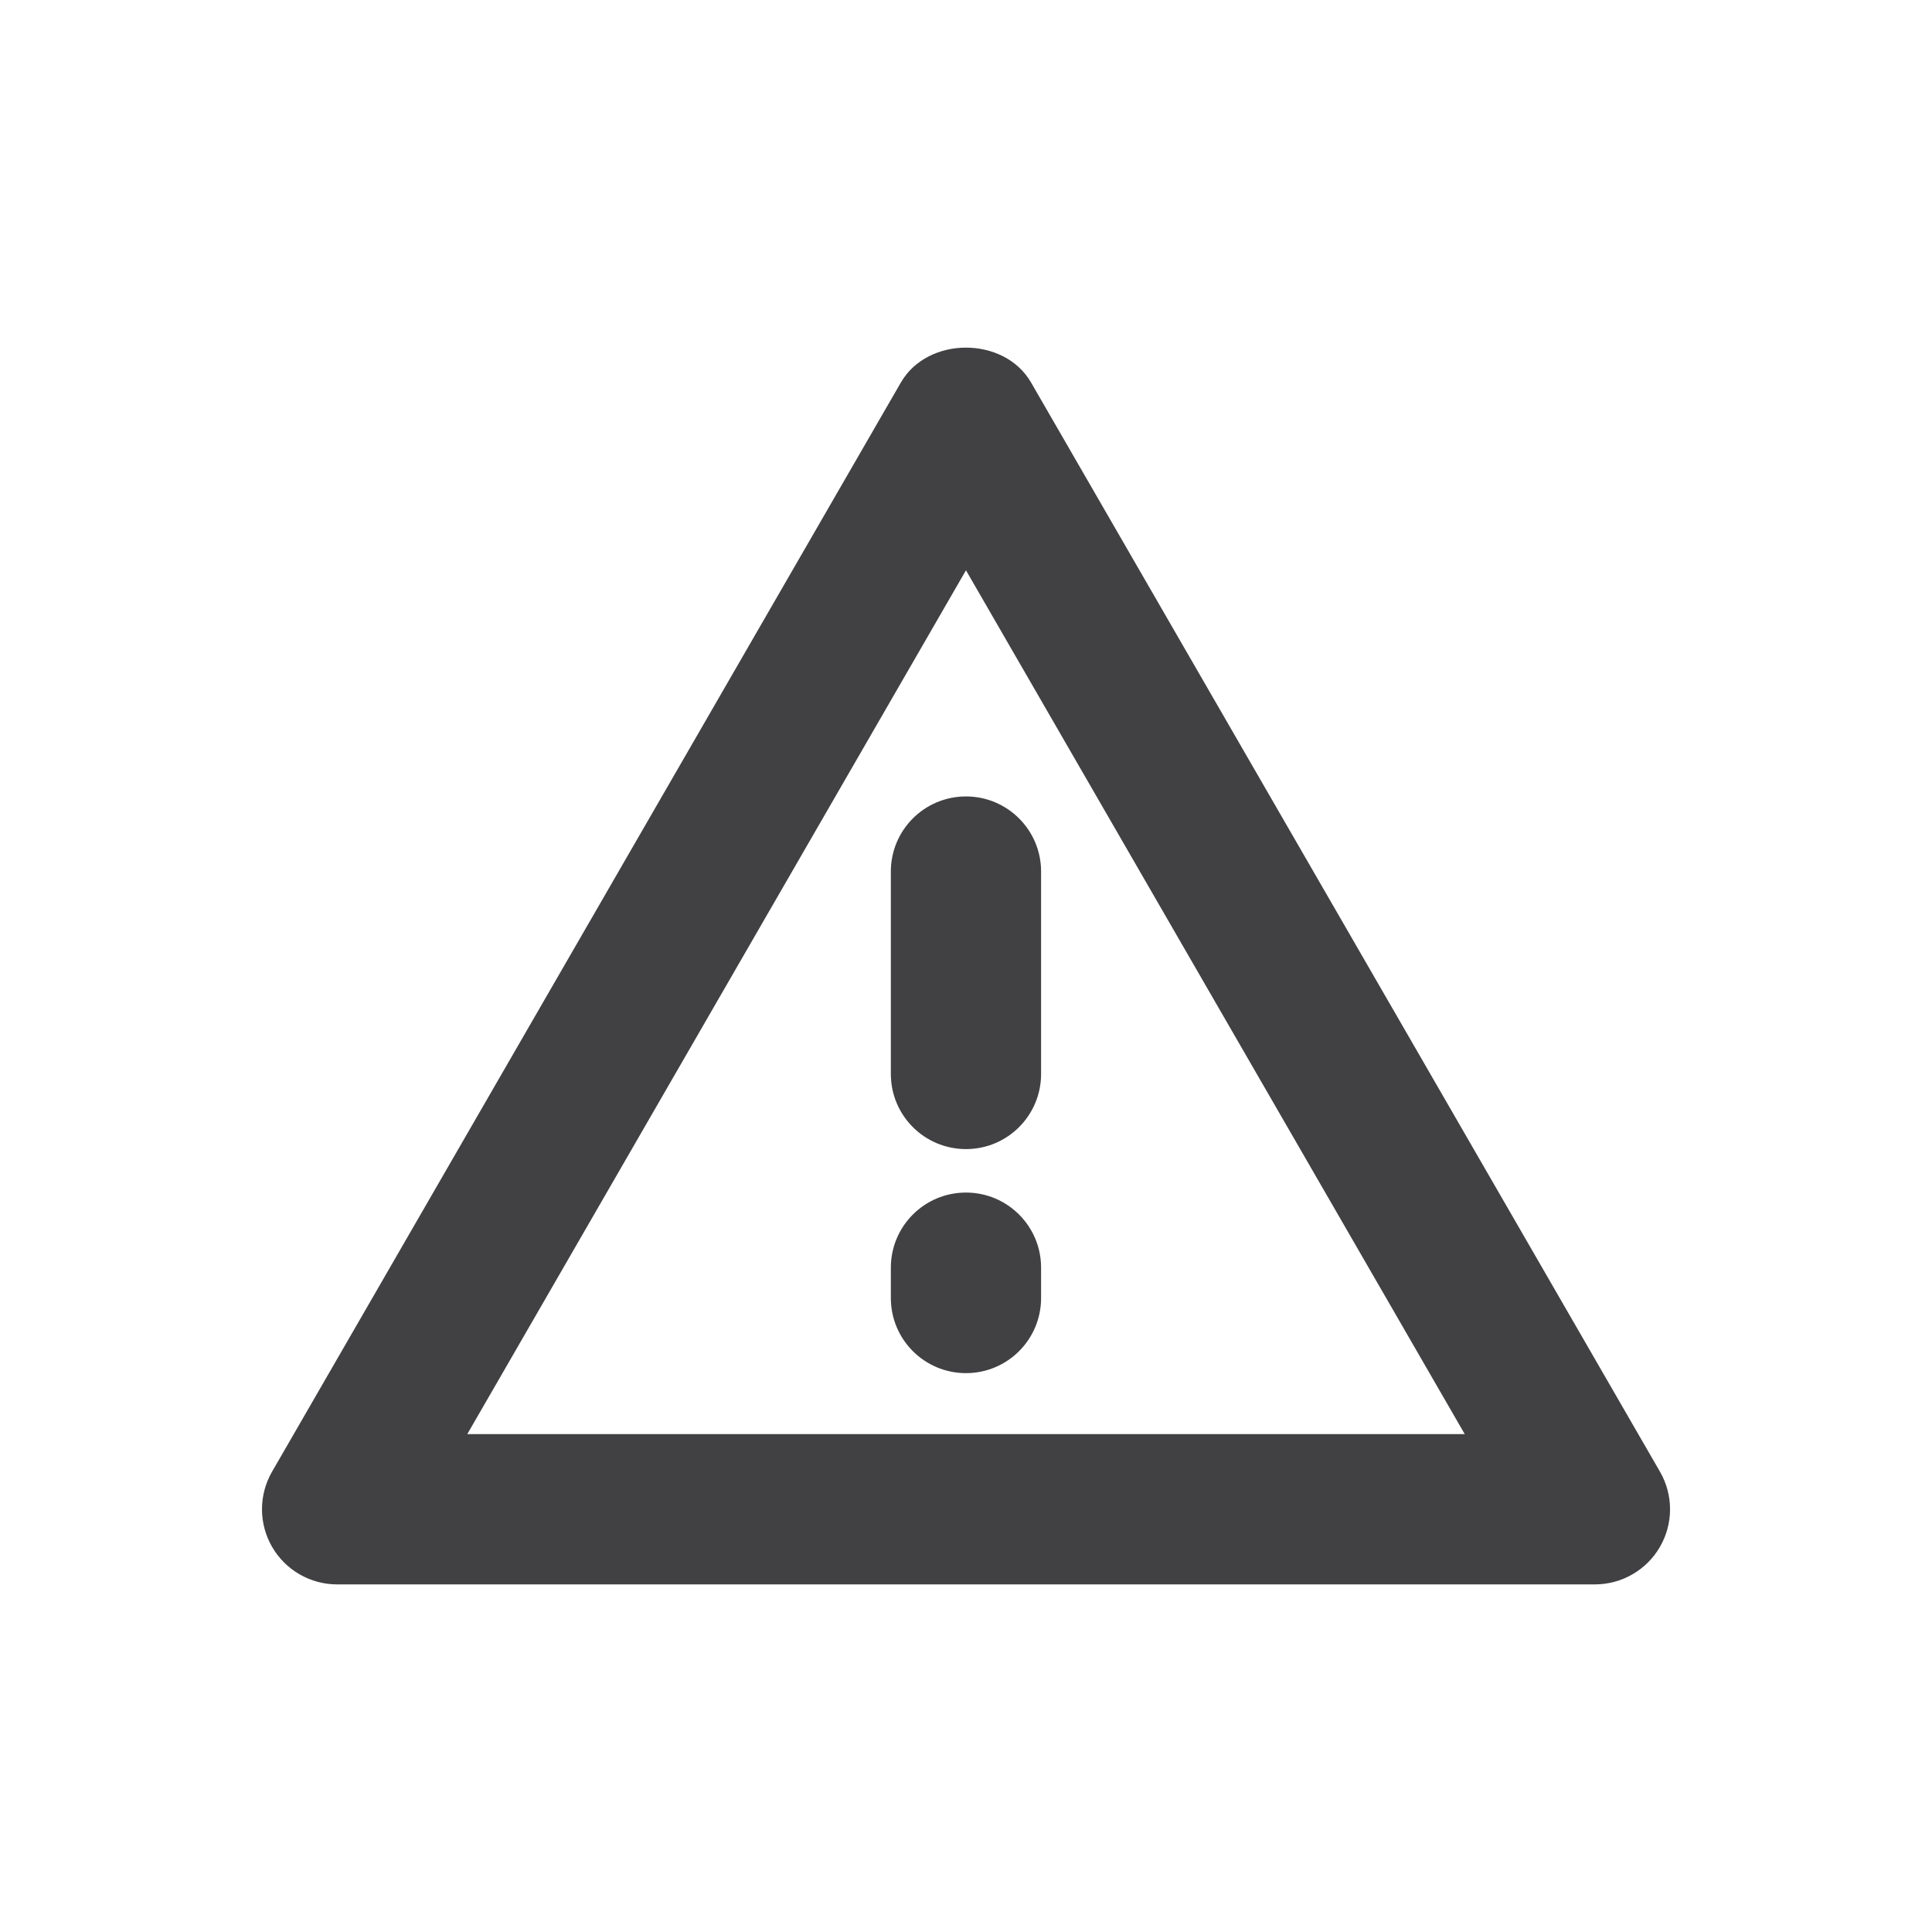 <?xml version="1.0" encoding="utf-8"?>
<!-- Generator: Adobe Illustrator 20.1.0, SVG Export Plug-In . SVG Version: 6.00 Build 0)  -->
<svg version="1.1" xmlns="http://www.w3.org/2000/svg" xmlns:xlink="http://www.w3.org/1999/xlink" x="0px" y="0px"
	 viewBox="0 0 60 60" enable-background="new 0 0 60 60" xml:space="preserve">
<g id="bottom">
	<g>
		<g>
			<path fill="#414042" d="M49.53,49.205H10.47c-0.834,0-1.604-0.445-2.021-1.167c-0.417-0.722-0.417-1.611,0-2.333l19.529-33.827
				c0.834-1.443,3.208-1.443,4.042,0l19.532,33.827c0.417,0.722,0.417,1.611,0,2.333S50.364,49.205,49.53,49.205z M14.512,44.538
				h30.977L29.999,17.711L14.512,44.538z"/>
			<g>
				<path fill="#414042" d="M29.999,35.686c-1.29,0-2.333-1.045-2.333-2.333v-6.286c0-1.289,1.044-2.333,2.333-2.333
					s2.333,1.045,2.333,2.333v6.286C32.332,34.641,31.289,35.686,29.999,35.686z"/>
				<path fill="#414042" d="M29.999,42.644c-1.29,0-2.333-1.045-2.333-2.333v-0.942c0-1.289,1.044-2.333,2.333-2.333
					s2.333,1.045,2.333,2.333v0.942C32.332,41.599,31.289,42.644,29.999,42.644z"/>
			</g>
		</g>
	</g>
</g>
<g id="pie_layer">
</g>
<g id="Pie_Layer_2" display="none">
</g>
<g id="meals_saved" display="none">
</g>
<g id="consumer_ed_hover" display="none">
</g>
<g id="pop_up" display="none">
</g>
<g id="Layer_2">
</g>
<g id="Layer_8">
</g>
</svg>

